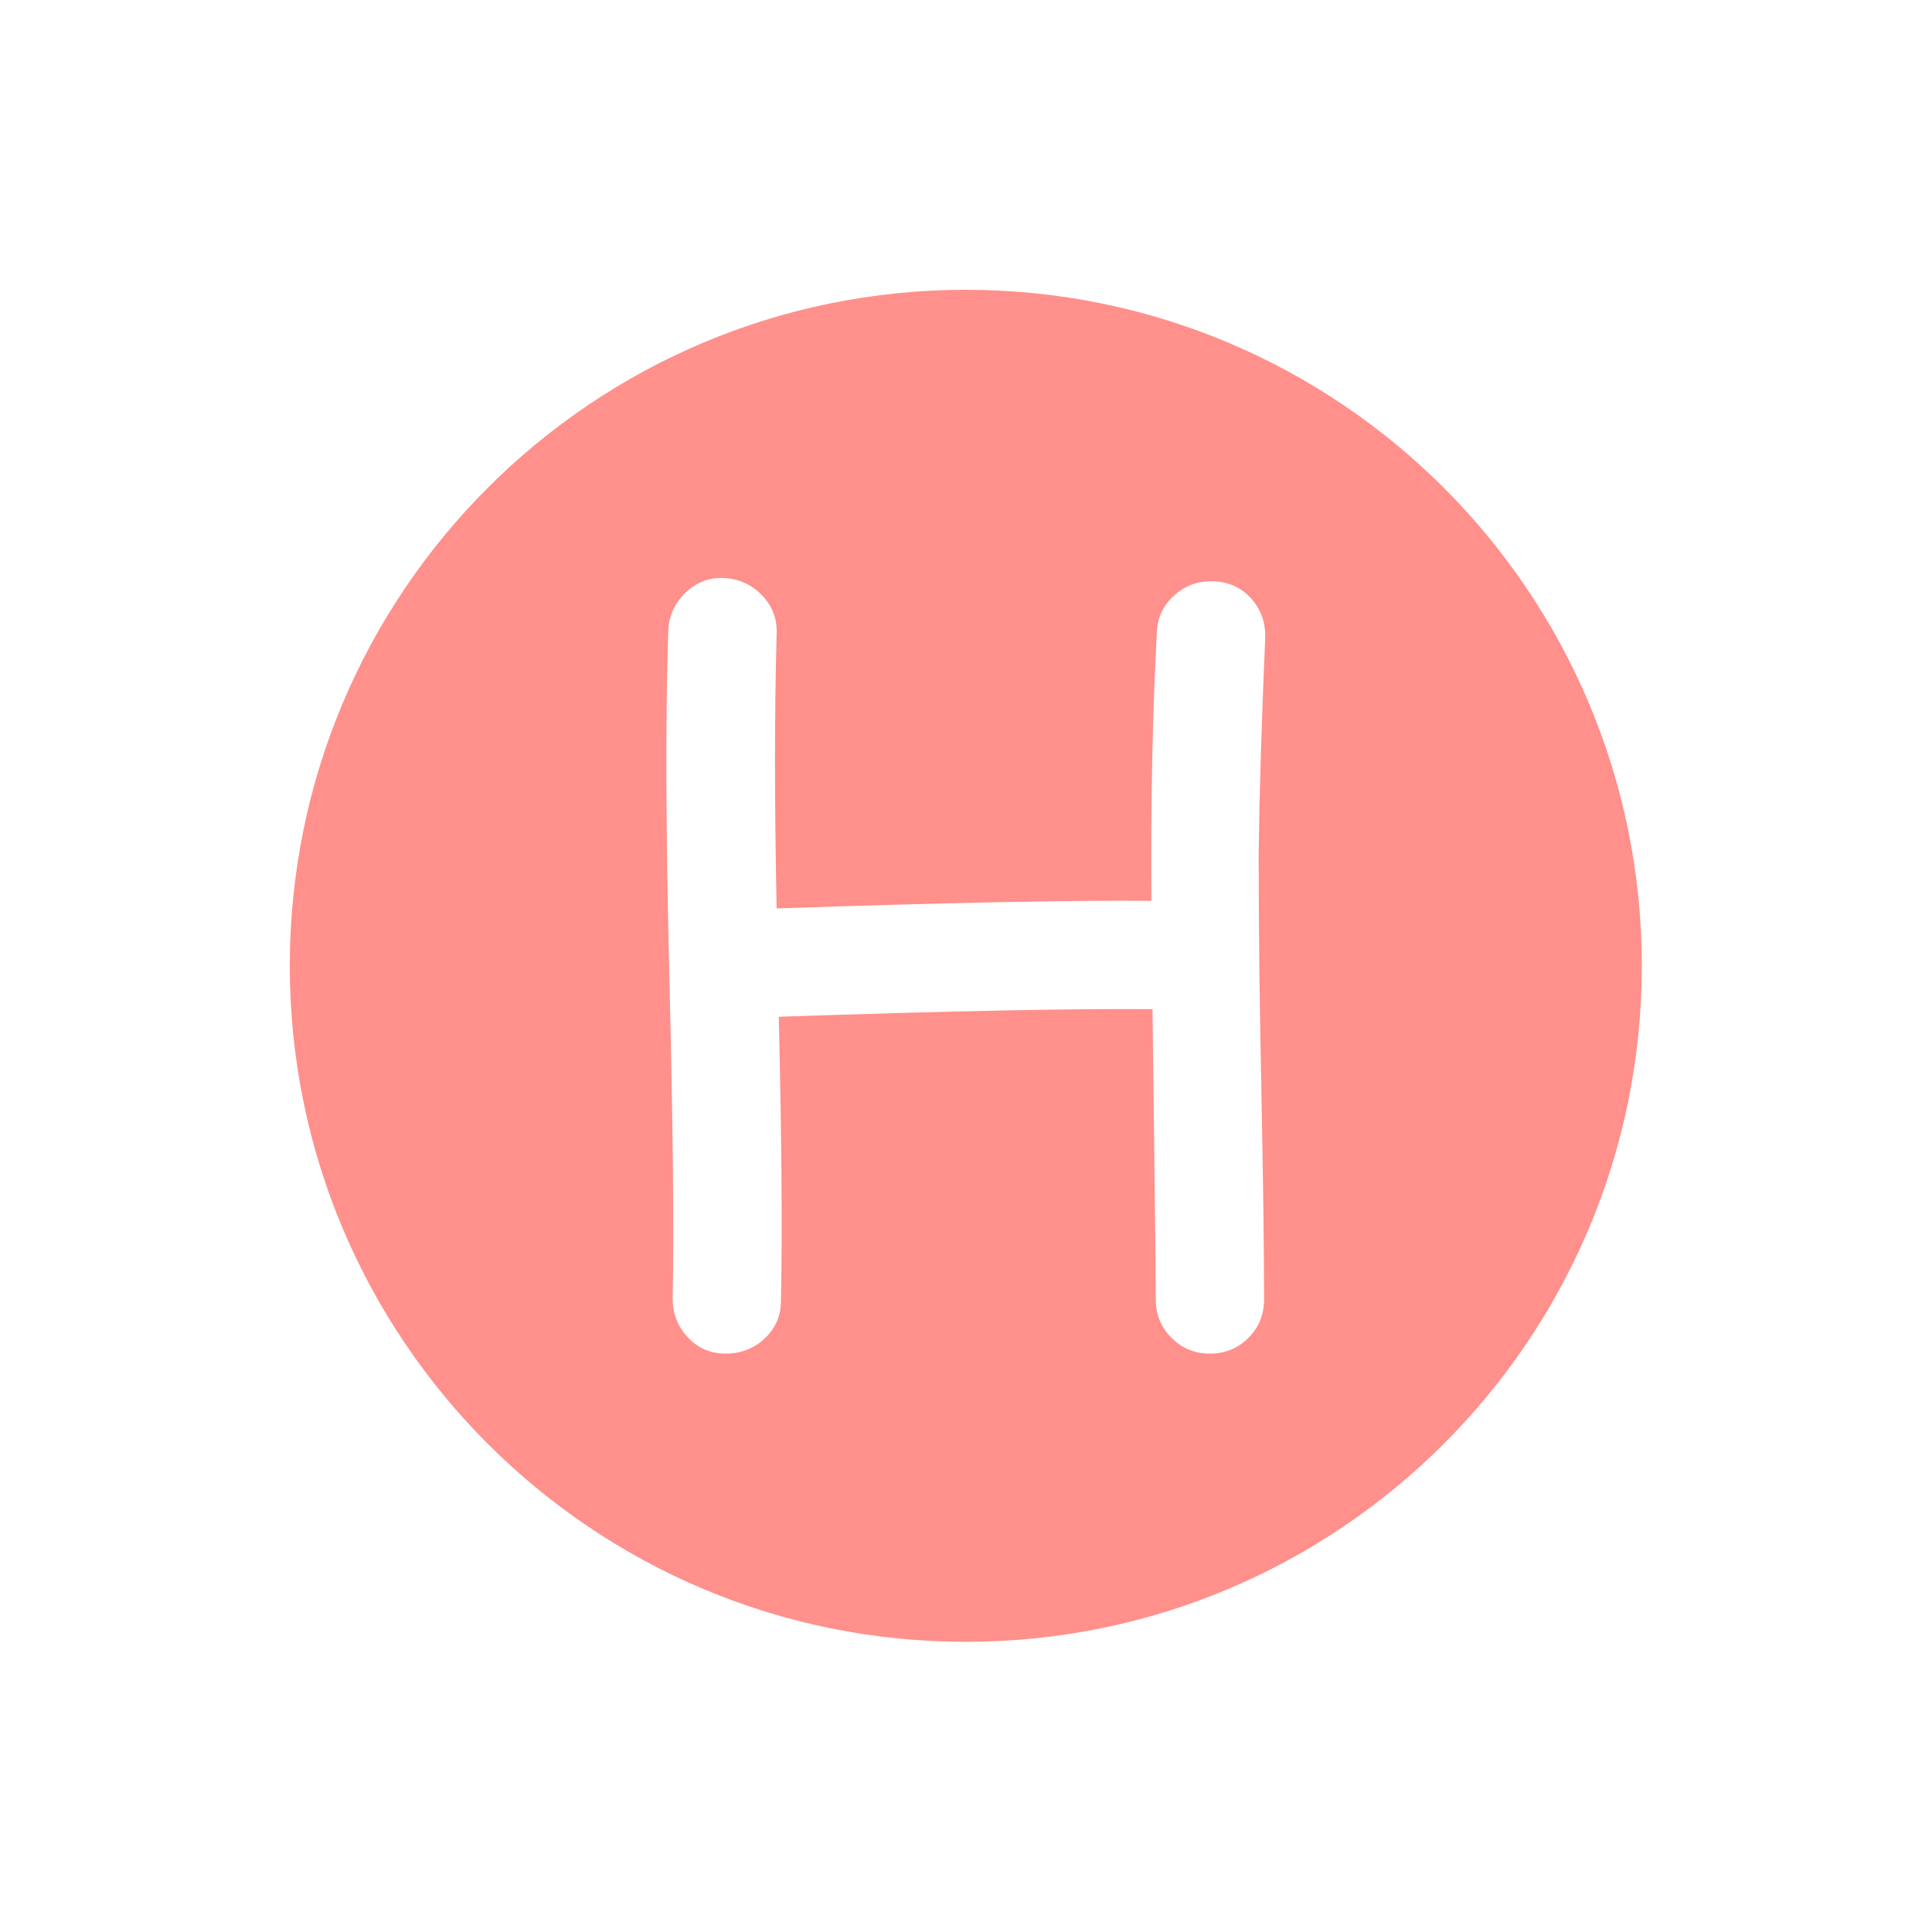 <svg xmlns="http://www.w3.org/2000/svg" version="1.1" xmlns:xlink="http://www.w3.org/1999/xlink" xmlns:svgjs="http://svgjs.dev/svgjs" width="1000" height="1000" viewBox="0 0 1000 1000"><rect width="1000" height="1000" fill="#ffffff"></rect><g transform="matrix(0.7,0,0,0.7,149.9,149.9)"><svg viewBox="0 0 334 334" data-background-color="#ffffff" preserveAspectRatio="xMidYMid meet" height="1000" width="1000" xmlns="http://www.w3.org/2000/svg" xmlns:xlink="http://www.w3.org/1999/xlink"><g id="tight-bounds" transform="matrix(1,0,0,1,0.047,0.048)"><svg viewBox="0 0 333.905 333.905" height="333.905" width="333.905"><g><svg></svg></g><g><svg viewBox="0 0 333.905 333.905" height="333.905" width="333.905"><g><path d="M0 166.952c0-92.205 74.747-166.952 166.952-166.952 92.205 0 166.952 74.747 166.953 166.952 0 92.205-74.747 166.952-166.953 166.953-92.205 0-166.952-74.747-166.952-166.953zM166.952 316.63c82.665 0 149.677-67.013 149.678-149.678 0-82.665-67.013-149.677-149.678-149.677-82.665 0-149.677 67.013-149.677 149.677 0 82.665 67.013 149.677 149.677 149.678z" data-fill-palette-color="tertiary" fill="#ff908b" stroke="transparent"></path><ellipse rx="160.274" ry="160.274" cx="166.952" cy="166.952" fill="#ff908b" stroke="transparent" stroke-width="0" fill-opacity="1" data-fill-palette-color="tertiary"></ellipse></g><g transform="matrix(1,0,0,1,93.005,71.173)"><svg viewBox="0 0 147.895 191.558" height="191.558" width="147.895"><g><svg viewBox="0 0 147.895 191.558" height="191.558" width="147.895"><g><svg viewBox="0 0 147.895 191.558" height="191.558" width="147.895"><g><svg viewBox="0 0 147.895 191.558" height="191.558" width="147.895"><g id="textblocktransform"><svg viewBox="0 0 147.895 191.558" height="191.558" width="147.895" id="textblock"><g><svg viewBox="0 0 147.895 191.558" height="191.558" width="147.895"><g transform="matrix(1,0,0,1,0,0)"><svg width="147.895" viewBox="4.511 -35.803 27.642 35.803" height="191.558" data-palette-color="#ffffff"><path d="M9.8-2.45L9.8-2.45Q9.8-1.4 9.05-0.7 8.3 0 7.25 0 6.2 0 5.5-0.75 4.8-1.5 4.8-2.55L4.8-2.55Q4.9-7.15 4.65-17.32 4.4-27.5 4.6-33.4L4.6-33.4Q4.65-34.4 5.4-35.13 6.15-35.85 7.18-35.8 8.2-35.75 8.93-35 9.65-34.25 9.6-33.2L9.6-33.2Q9.45-27.85 9.6-20.55L9.6-20.55Q21.4-20.95 26.9-20.9L26.9-20.9Q26.85-27.7 27.15-33.3L27.15-33.3Q27.2-34.35 27.98-35.02 28.75-35.7 29.8-35.65 30.85-35.6 31.53-34.83 32.2-34.05 32.15-33L32.15-33Q31.9-27.15 31.85-23.05L31.85-23.05Q31.85-18.1 31.98-11.93 32.1-5.75 32.1-2.5L32.1-2.5Q32.1-1.45 31.38-0.73 30.65 0 29.6 0 28.55 0 27.83-0.73 27.1-1.45 27.1-2.5L27.1-2.5Q27.1-4.25 26.95-15.9L26.95-15.9Q21.55-15.95 9.7-15.55L9.7-15.55Q9.9-7.1 9.8-2.45L9.8-2.45Z" opacity="1" transform="matrix(1,0,0,1,0,0)" fill="#ffffff" class="undefined-text-0" data-fill-palette-color="quaternary" id="text-0"></path></svg></g></svg></g></svg></g></svg></g><g></g></svg></g></svg></g></svg></g></svg></g><defs></defs></svg><rect width="333.905" height="333.905" fill="none" stroke="none" visibility="hidden"></rect></g></svg></g></svg>